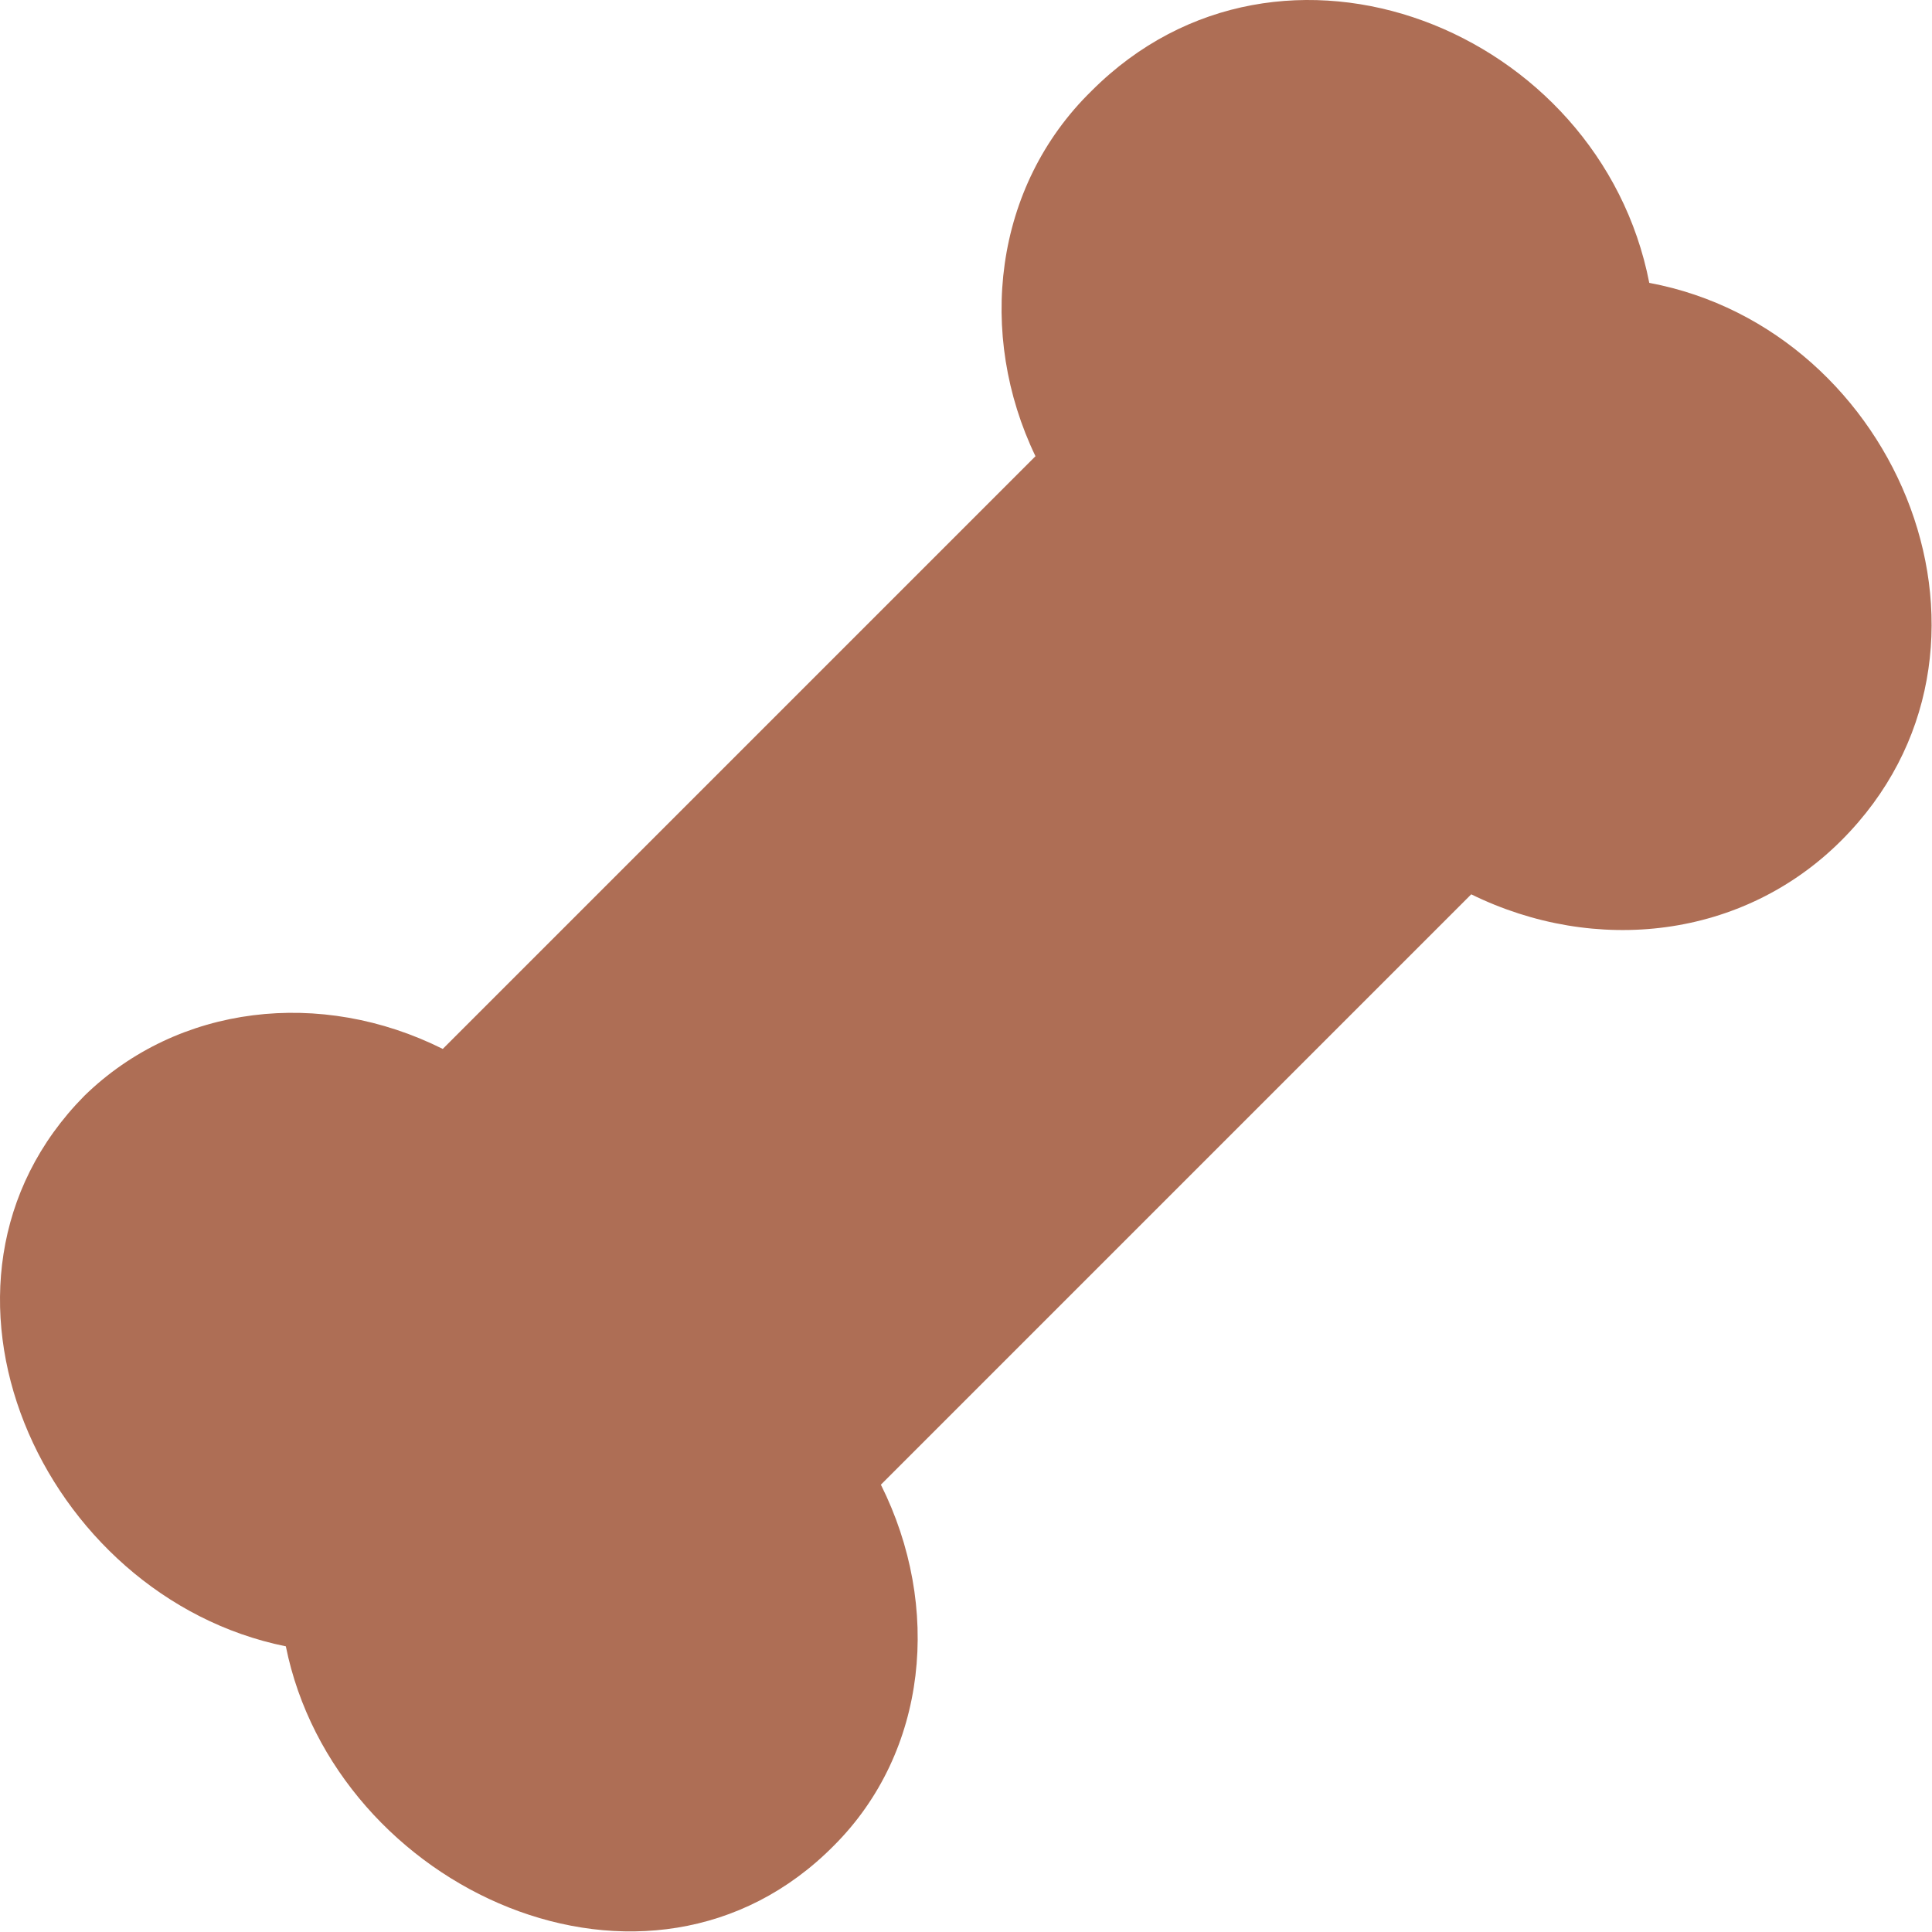 <svg width="727" height="727" viewBox="0 0 727 727" fill="none" xmlns="http://www.w3.org/2000/svg">
<path fill-rule="evenodd" clip-rule="evenodd" d="M166.615 394.701L389.641 171.674C367.605 125.835 373.772 70.299 410.797 34.154C482.204 -37.253 602.091 11.232 620.611 106.441C714.933 124.071 764.304 244.84 692.897 316.254C655.871 353.281 600.335 359.451 553.617 336.53L331.471 558.677C354.392 604.515 349.101 659.171 313.84 694.436C244.2 764.958 126.067 711.186 107.56 619.505C15.877 600.994 -37.894 482.865 31.748 412.345C67.008 377.965 120.784 371.793 166.628 394.714L166.615 394.701Z" fill="#AE6E55"/>
</svg>
